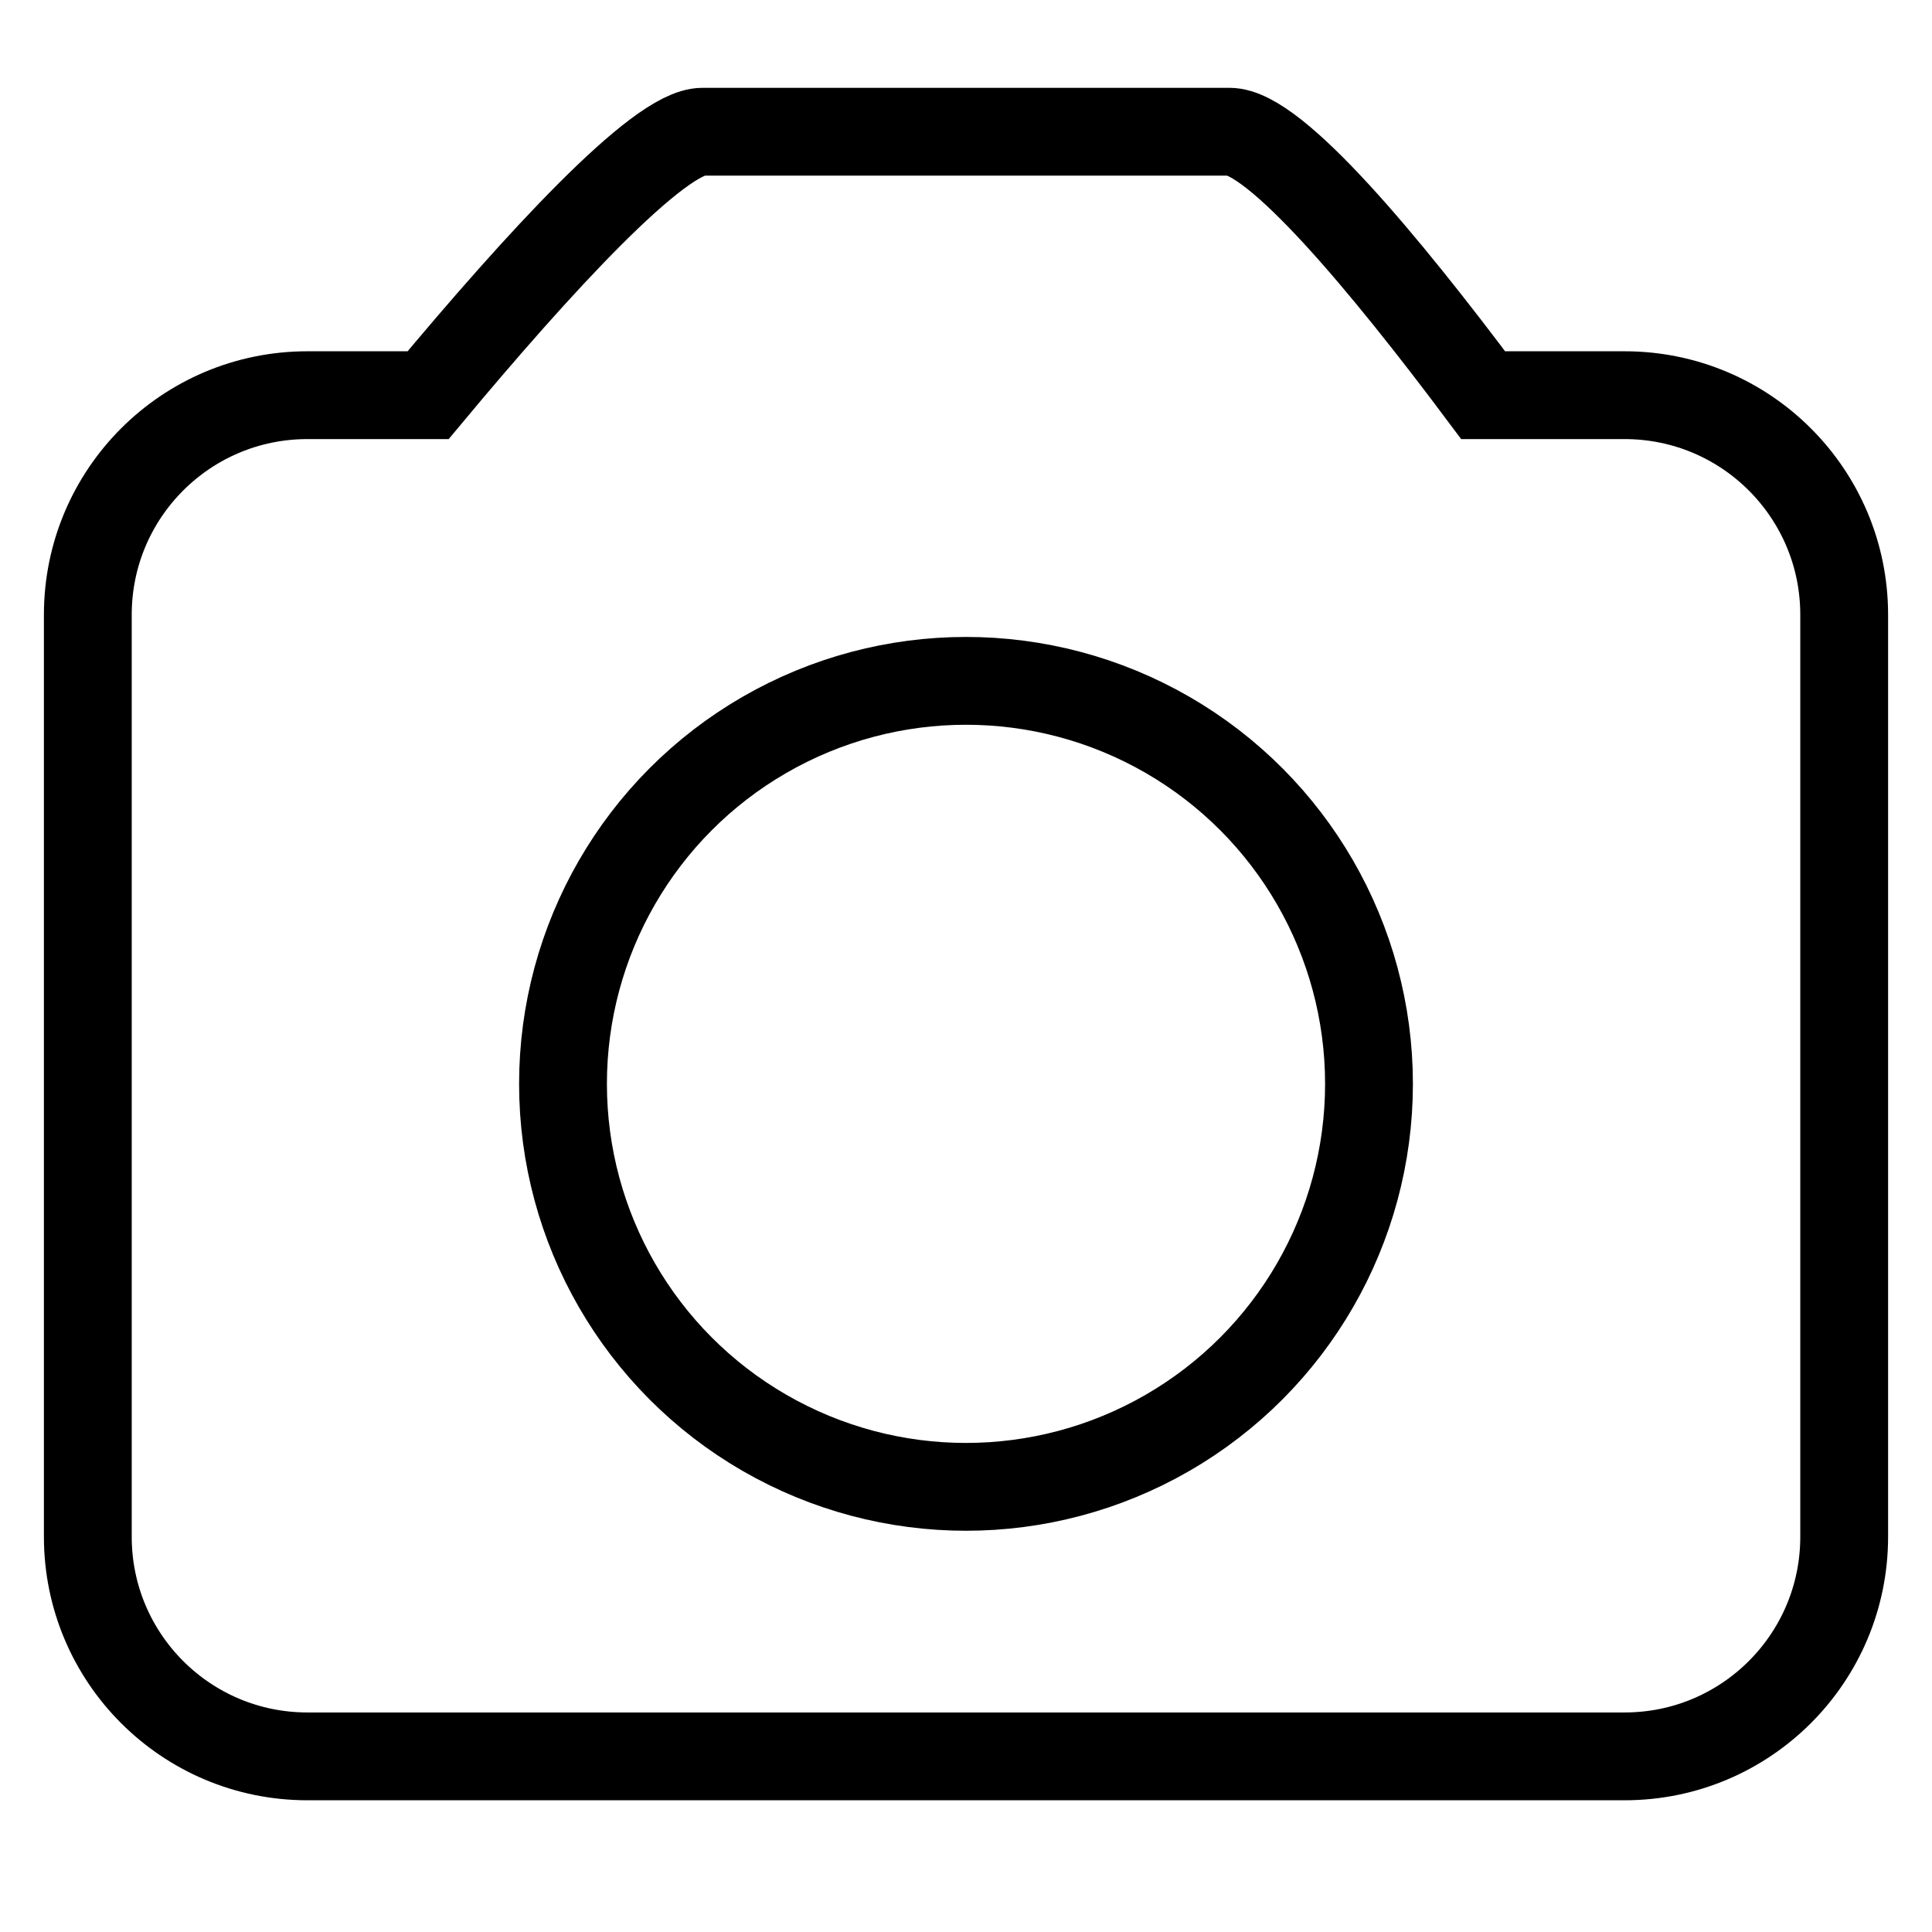 <?xml version="1.0" encoding="utf-8"?>
<!-- Generator: Adobe Illustrator 17.0.0, SVG Export Plug-In . SVG Version: 6.00 Build 0)  -->
<!DOCTYPE svg PUBLIC "-//W3C//DTD SVG 1.1//EN" "http://www.w3.org/Graphics/SVG/1.1/DTD/svg11.dtd">
<svg version="1.1" id="图层_1" xmlns="http://www.w3.org/2000/svg" xmlns:xlink="http://www.w3.org/1999/xlink" x="0px" y="0px"
	 width="22px" height="22px" viewBox="0 0 22 22" enable-background="new 0 0 22 22" xml:space="preserve">
<path fill-rule="evenodd" clip-rule="evenodd" fill="none" stroke="#000000" stroke-miterlimit="10" d="M18.5,20h-15
	C2.119,20,1,18.881,1,17.5V7c0-1.381,1.119-2.5,2.5-2.5h1.375C6.125,3,7.5,1.5,8,1.5c0.999,0,4.964,0,6,0c0.518,0,1.768,1.5,2.889,3
	H18.5C19.881,4.5,21,5.619,21,7v10.5C21,18.881,19.881,20,18.5,20z"/>
<circle fill-rule="evenodd" clip-rule="evenodd" fill="none" stroke="#000000" stroke-miterlimit="10" cx="11" cy="12.342" r="4.589"/>
</svg>
